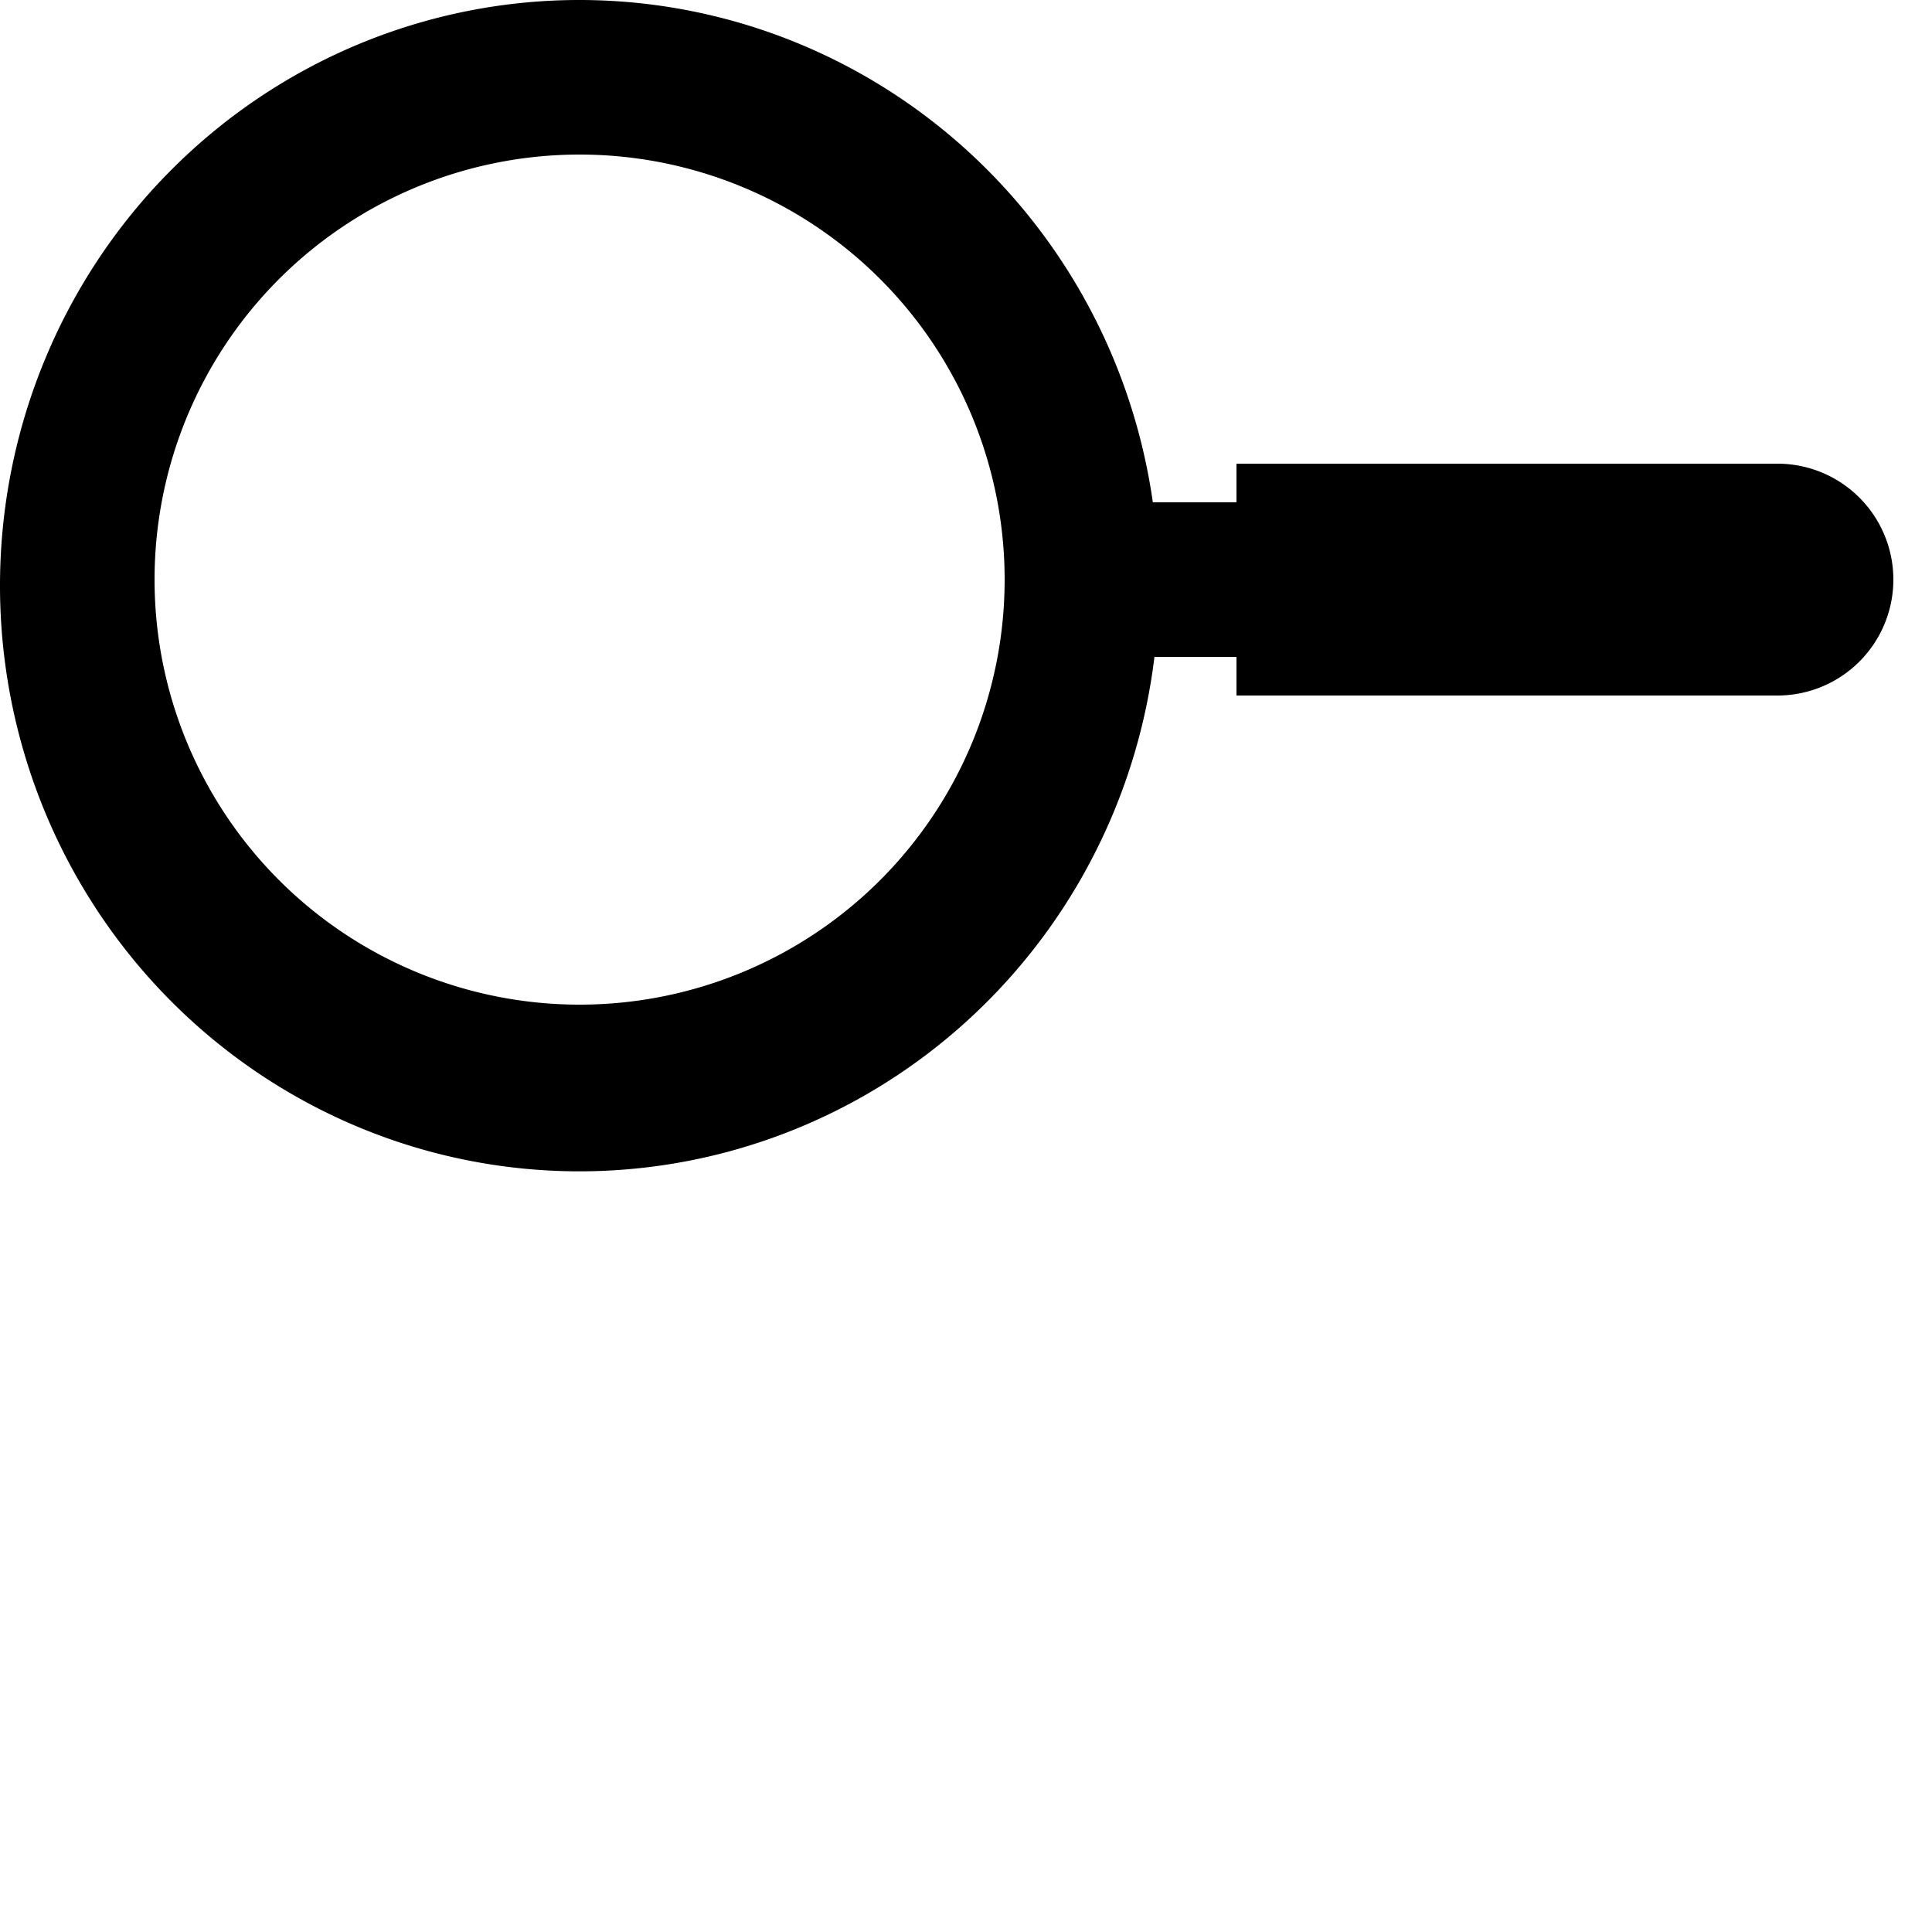 <?xml version="1.0" encoding="UTF-8" standalone="no"?>
<!-- Created with Inkscape (http://www.inkscape.org/) -->

<svg
   width="25mm"
   height="25mm"
   viewBox="0 0 25 25"
   version="1.1"
   id="svg5"
   inkscape:version="1.2.1 (9c6d41e4, 2022-07-14)"
   sodipodi:docname="findInFiles.svg"
   xmlns:inkscape="http://www.inkscape.org/namespaces/inkscape"
   xmlns:sodipodi="http://sodipodi.sourceforge.net/DTD/sodipodi-0.dtd"
   xmlns="http://www.w3.org/2000/svg"
   xmlns:svg="http://www.w3.org/2000/svg">
  <sodipodi:namedview
     id="namedview7"
     pagecolor="#ffffff"
     bordercolor="#000000"
     borderopacity="0.25"
     inkscape:showpageshadow="false"
     inkscape:pageopacity="0.0"
     inkscape:pagecheckerboard="0"
     inkscape:deskcolor="#d1d1d1"
     inkscape:document-units="mm"
     showgrid="true"
     inkscape:lockguides="true"
     inkscape:zoom="7.5345674"
     inkscape:cx="70.40882"
     inkscape:cy="41.940032"
     inkscape:window-width="2048"
     inkscape:window-height="1152"
     inkscape:window-x="3840"
     inkscape:window-y="0"
     inkscape:window-maximized="0"
     inkscape:current-layer="layer1">
    <inkscape:grid
       type="xygrid"
       id="grid3022"
       originx="0"
       originy="0"
       units="mm"
       spacingx="1"
       spacingy="1" />
  </sodipodi:namedview>
  <defs
     id="defs2" />
  <g
     inkscape:label="Layer 1"
     inkscape:groupmode="layer"
     id="layer1">
       id=&quot;g1367&quot;&gt;
<path
   id="path1073"
   style="fill:#000000;stroke:#ba0055;stroke-width:0;paint-order:markers stroke fill"
   d="M 7.497 0 A 7.497 7.578 0 0 0 0 7.578 A 7.497 7.578 0 0 0 7.497 15.157 A 7.497 7.578 0 0 0 14.994 7.578 A 7.497 7.578 0 0 0 7.497 0 z M 7.5 2 A 5.5 5.5 0 0 1 13 7.5 A 5.5 5.5 0 0 1 7.5 13 A 5.5 5.5 0 0 1 2 7.5 A 5.5 5.5 0 0 1 7.5 2 z " />
<path
   id="rect1079"
   style="stroke:#ba0055;stroke-width:0;paint-order:markers stroke fill"
   d="M 14,6.5 H 16 v 2 h -2 z" />
<path
   id="rect1081"
   style="stroke:#ba0055;stroke-width:0;paint-order:markers stroke fill"
   d="m 16,6 h 7 v 3 h -7 z" />
<path
   id="path1083"
   style="stroke:#ba0055;stroke-width:0;paint-order:markers stroke fill"
   d="M 24.5,7.5 A 1.5,1.5 0 0 1 23,9 1.5,1.5 0 0 1 21.5,7.5 1.5,1.5 0 0 1 23,6 1.5,1.5 0 0 1 24.5,7.5 Z" />
</g>
</svg>
